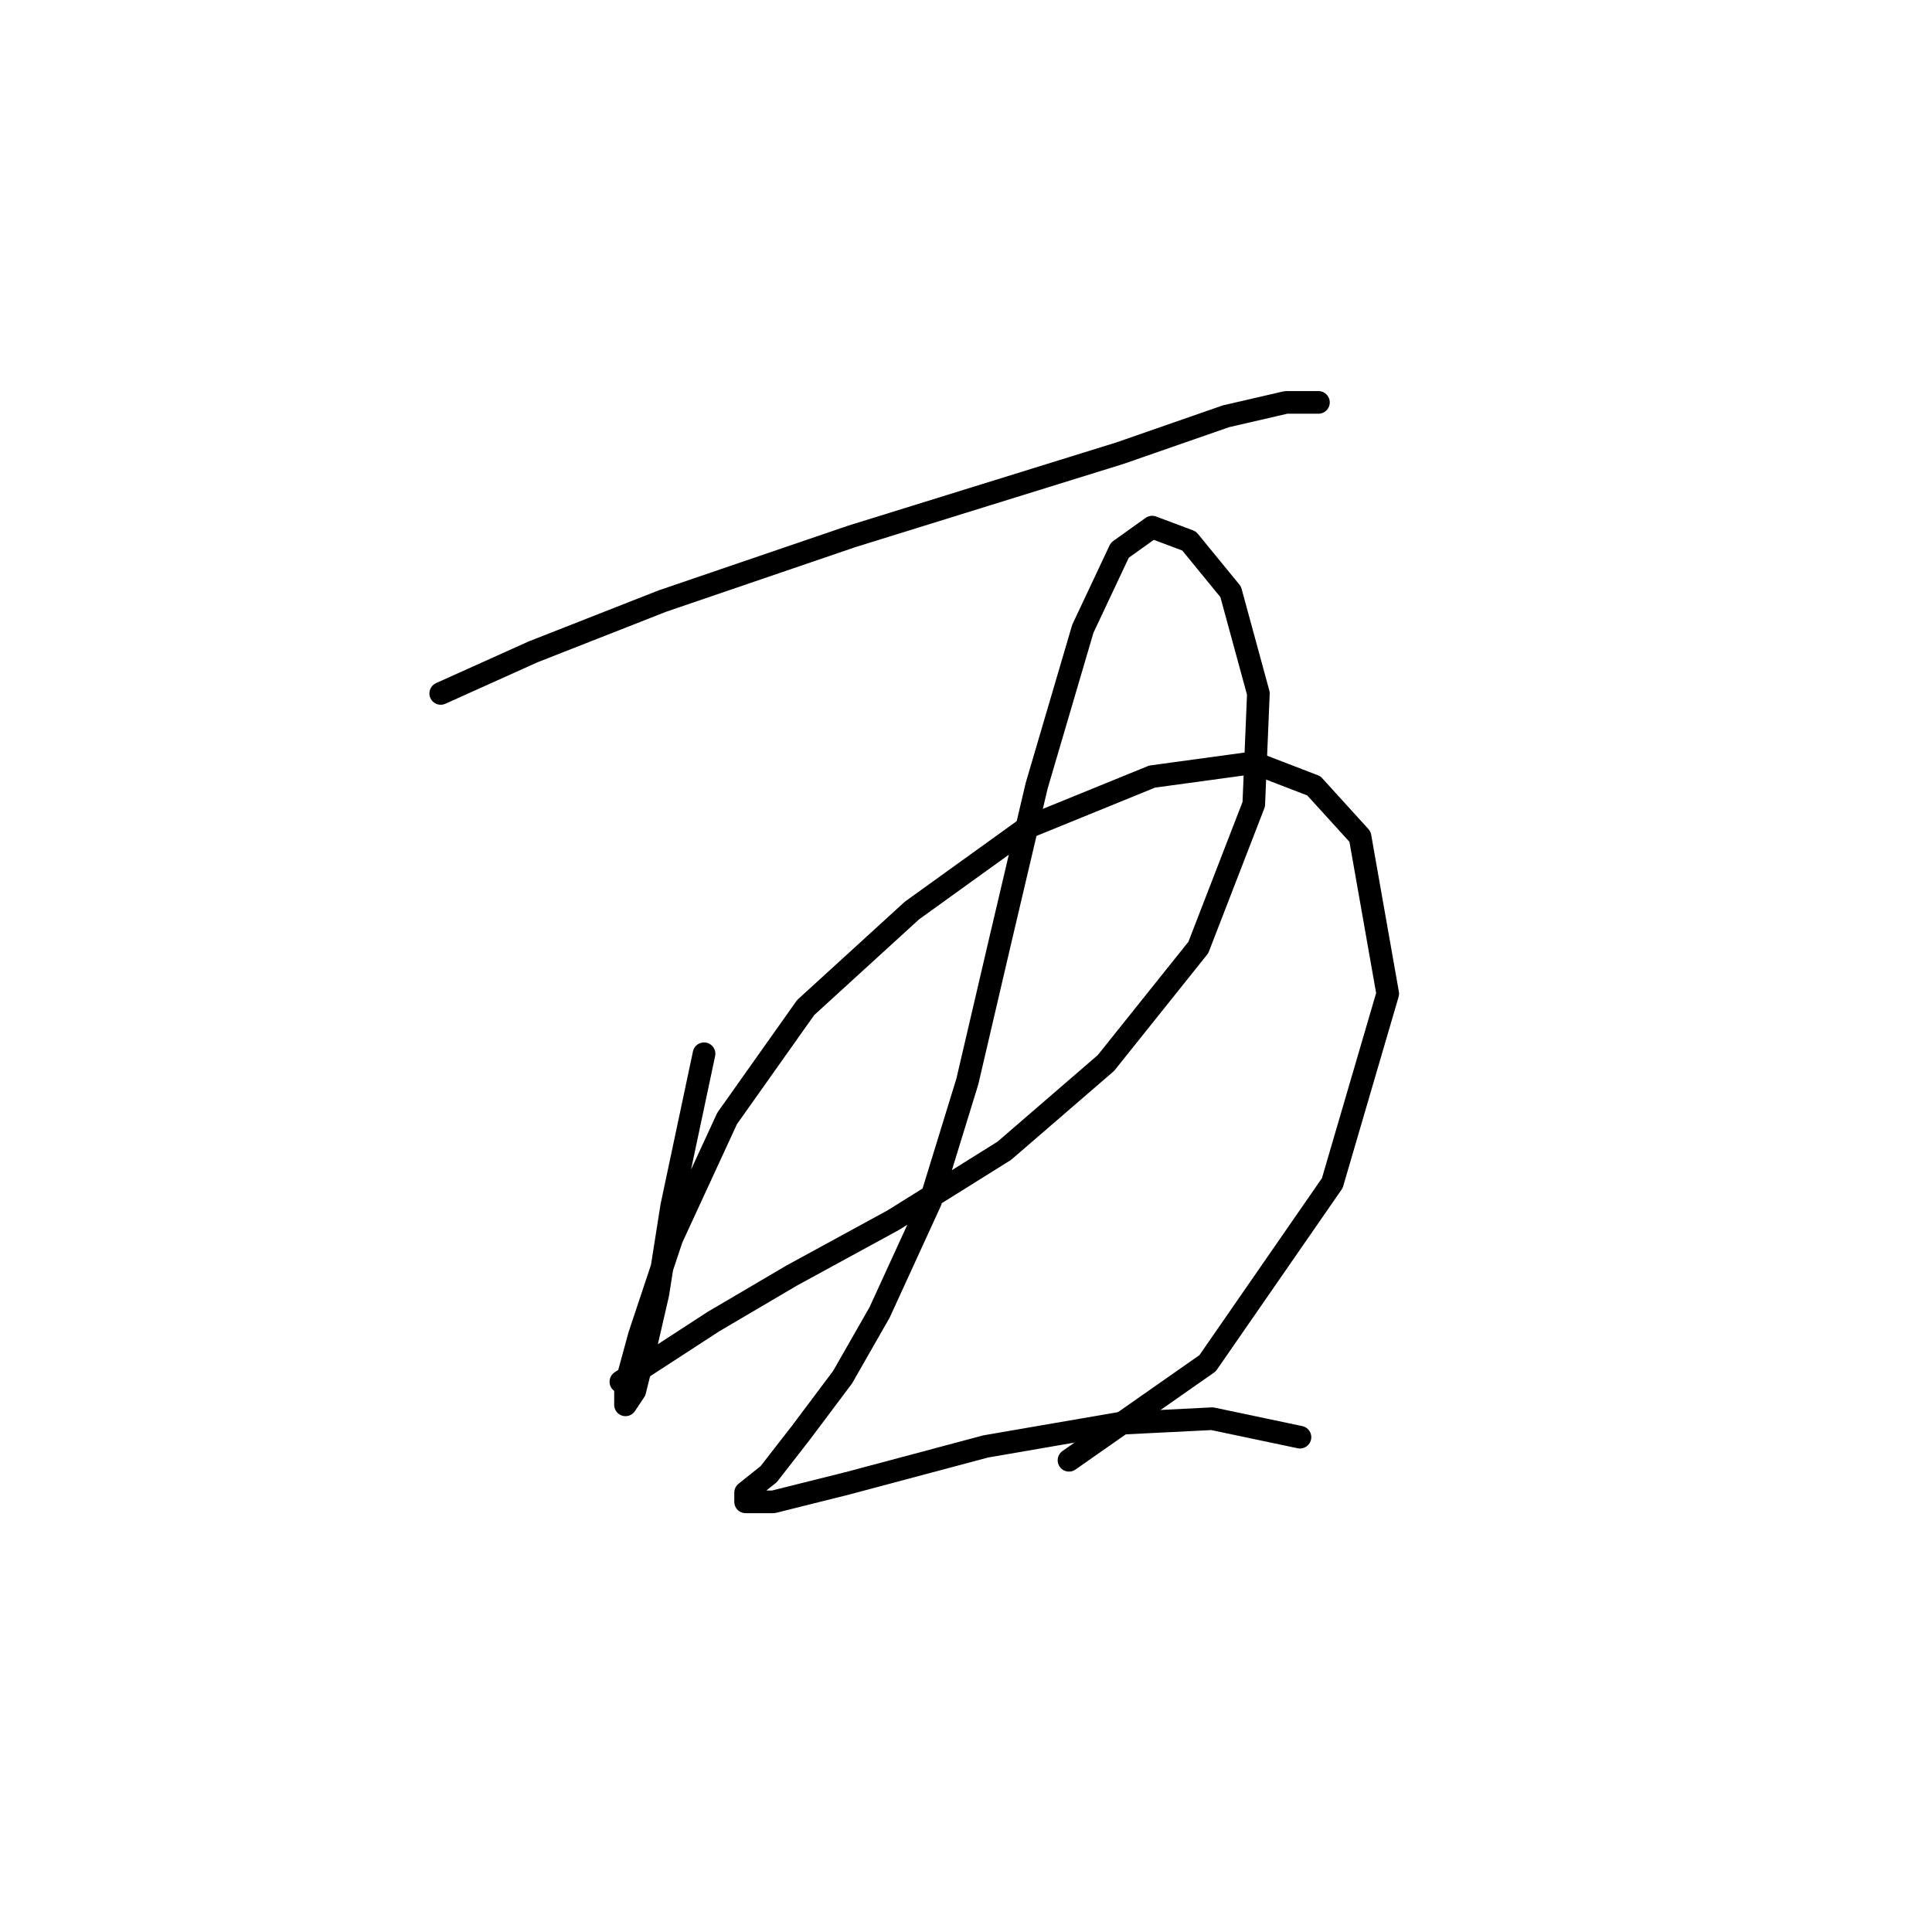 <?xml version="1.0" standalone="no"?>
    <svg width="256" height="256" xmlns="http://www.w3.org/2000/svg" version="1.1">
    <polyline stroke="black" stroke-width="3" stroke-linecap="round" fill="transparent" stroke-linejoin="round" points="58.398 91.883 70.64 86.374 87.78 79.64 112.876 71.071 130.628 65.562 148.379 60.053 162.457 55.156 170.415 53.32 174.7 53.32 174.7 53.32 " />
        <polyline stroke="black" stroke-width="3" stroke-linecap="round" fill="transparent" stroke-linejoin="round" points="93.289 139.628 89.004 159.827 87.168 171.457 85.331 179.415 84.107 184.312 82.883 186.148 82.883 183.7 84.719 176.966 89.004 164.112 96.349 148.197 106.755 133.506 120.834 120.652 136.137 109.634 152.664 102.901 166.13 101.064 174.088 104.125 180.209 110.858 183.881 131.67 176.536 156.767 160.009 180.639 141.646 193.494 141.646 193.494 " />
        <polyline stroke="black" stroke-width="3" stroke-linecap="round" fill="transparent" stroke-linejoin="round" points="82.271 183.088 94.513 175.13 104.919 169.009 118.385 161.664 133.076 152.482 146.543 140.852 158.785 125.549 166.13 106.573 166.742 91.883 163.07 78.416 157.561 71.683 152.664 69.847 148.379 72.907 143.482 83.313 137.361 104.125 132.464 124.937 128.179 143.3 123.282 159.215 116.549 173.906 111.652 182.475 106.143 189.821 101.858 195.33 98.798 197.778 98.798 199.003 102.47 199.003 112.264 196.554 130.628 191.657 148.379 188.597 160.621 187.985 172.251 190.433 172.251 190.433 " />
        </svg>
